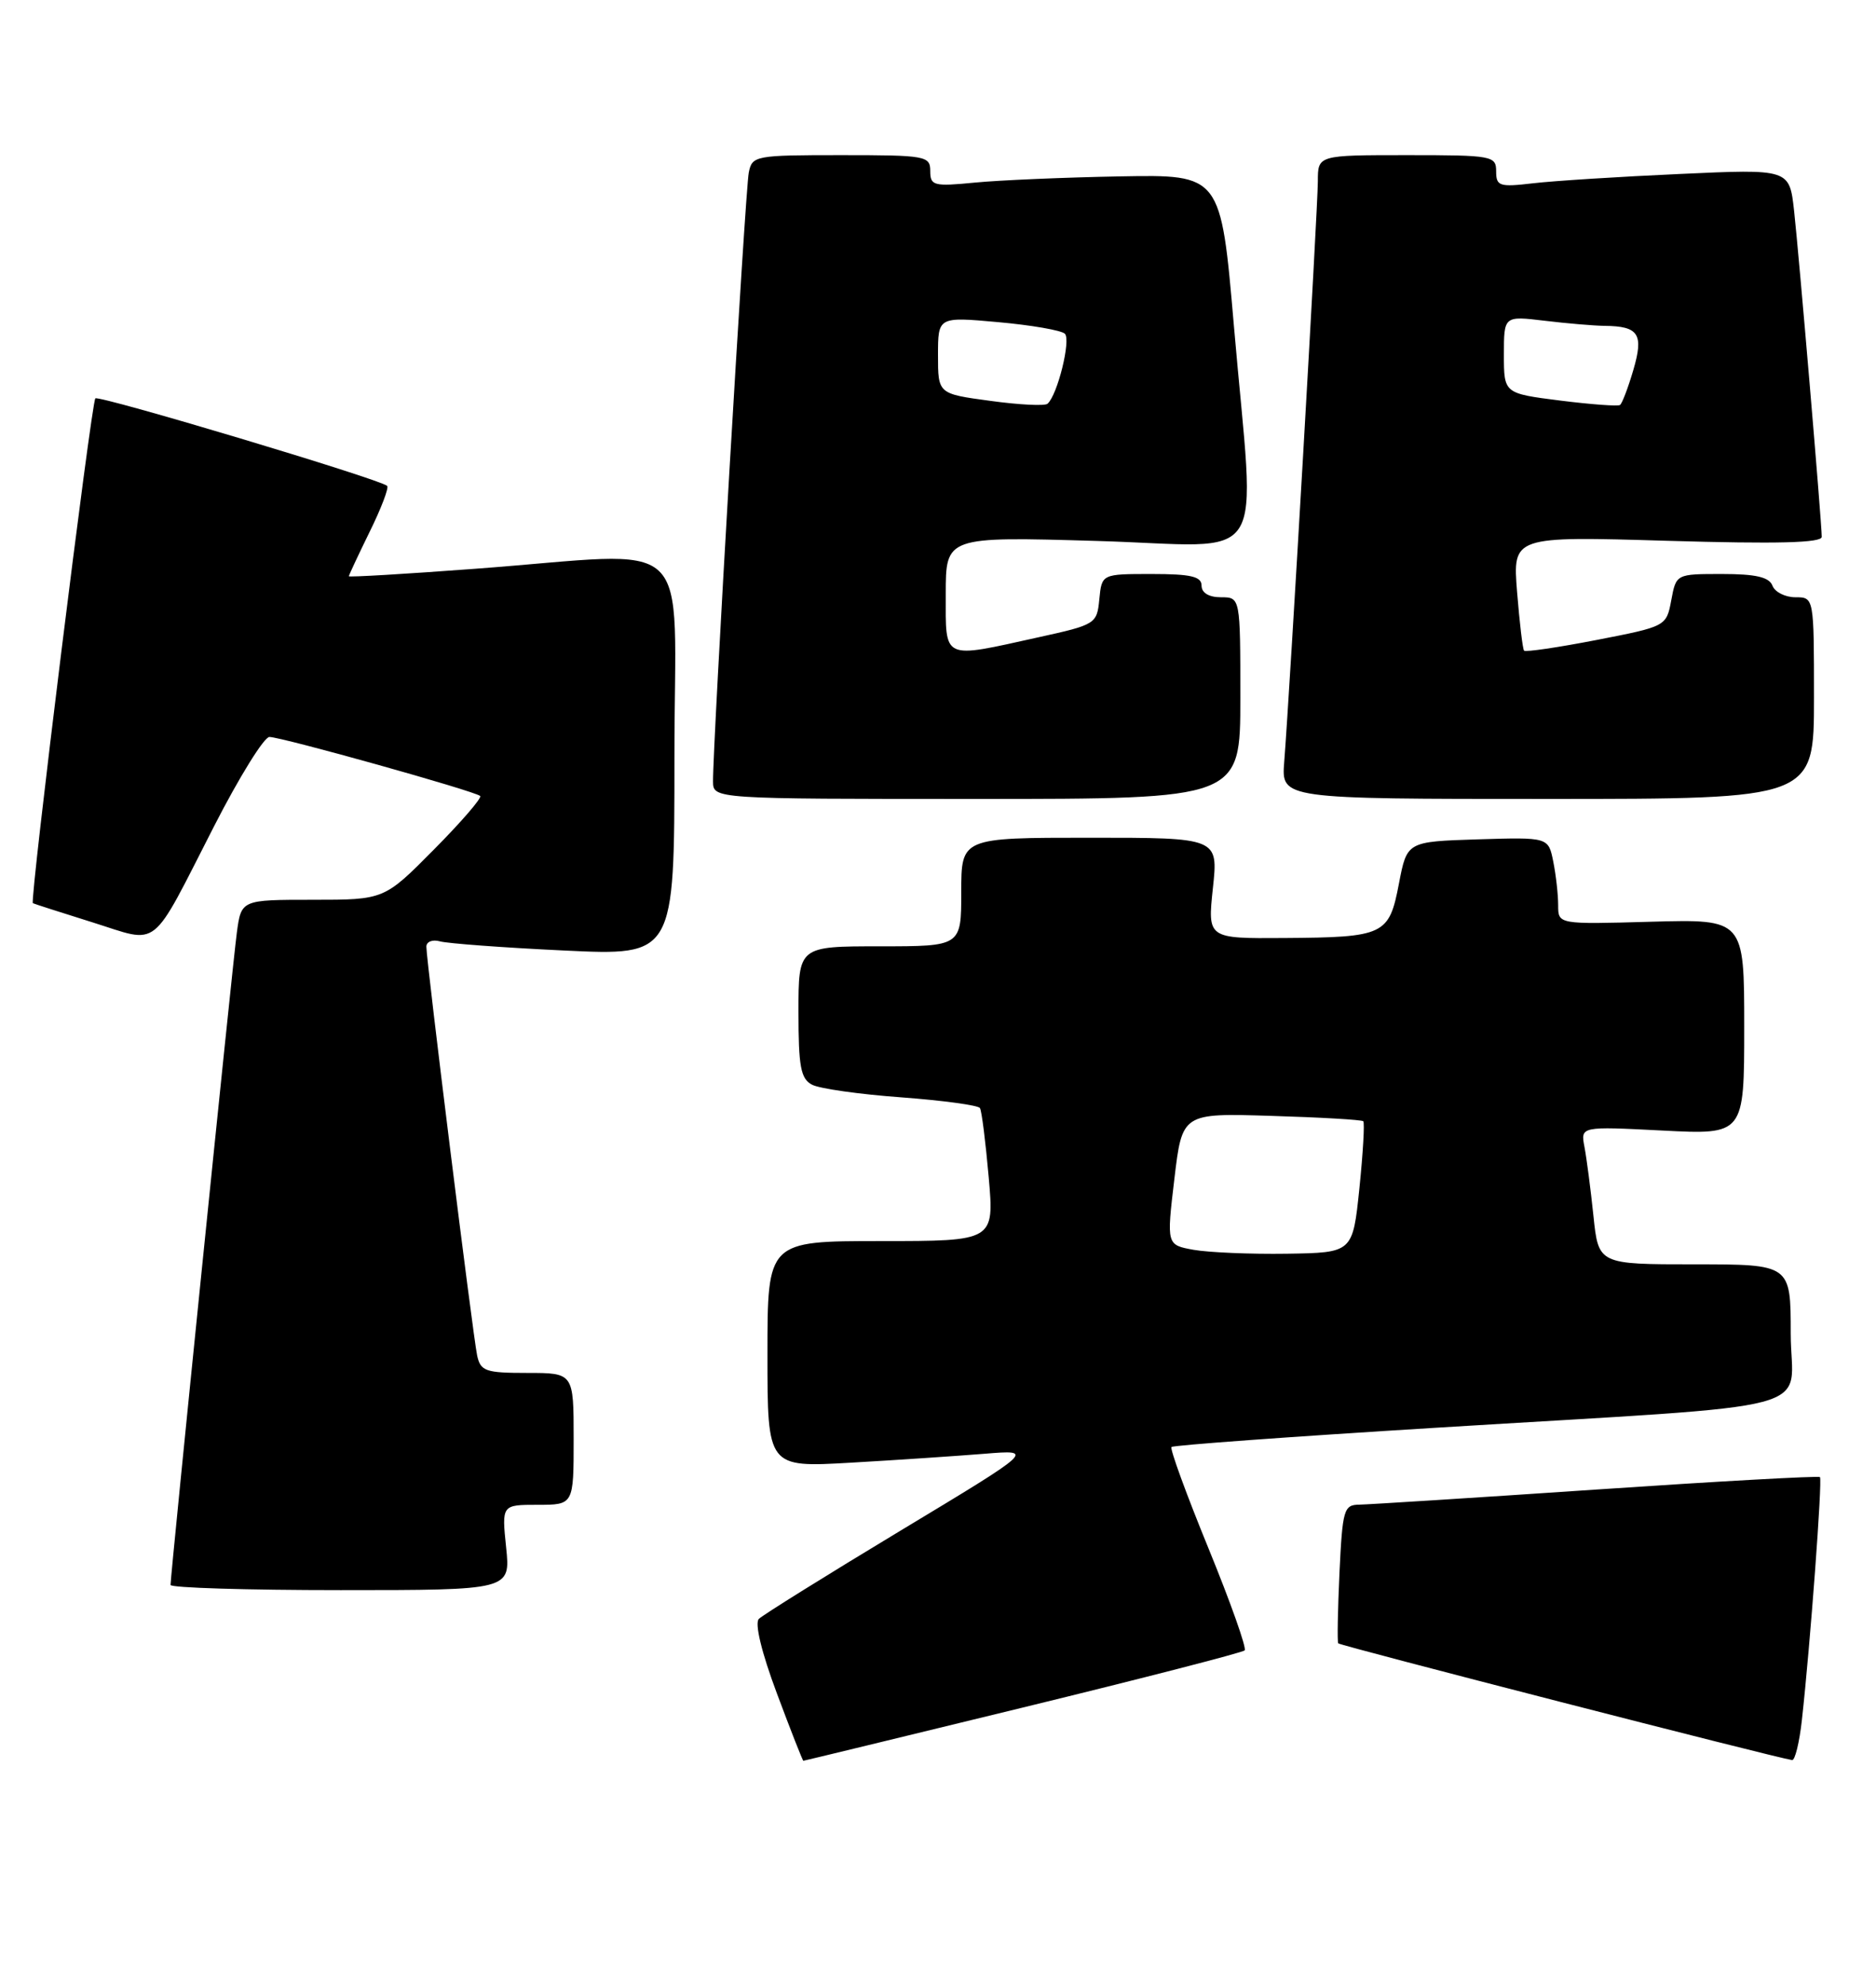<?xml version="1.0" encoding="UTF-8" standalone="no"?>
<!DOCTYPE svg PUBLIC "-//W3C//DTD SVG 1.1//EN" "http://www.w3.org/Graphics/SVG/1.1/DTD/svg11.dtd" >
<svg xmlns="http://www.w3.org/2000/svg" xmlns:xlink="http://www.w3.org/1999/xlink" version="1.1" viewBox="0 0 242 256">
 <g >
 <path fill="currentColor"
d=" M 131.93 220.14 C 147.40 216.37 160.28 213.05 160.56 212.77 C 160.84 212.50 158.74 206.57 155.89 199.61 C 153.04 192.65 150.89 186.77 151.12 186.55 C 151.34 186.32 166.60 185.21 185.01 184.08 C 236.57 180.91 231.00 182.38 231.00 171.92 C 231.00 163.00 231.00 163.00 218.60 163.00 C 206.20 163.00 206.20 163.00 205.55 156.75 C 205.19 153.31 204.67 149.31 204.39 147.85 C 203.89 145.21 203.89 145.21 214.44 145.75 C 225.00 146.29 225.00 146.29 225.00 132.39 C 225.00 118.50 225.00 118.50 213.00 118.83 C 201.00 119.17 201.00 119.17 201.00 116.71 C 201.00 115.36 200.72 112.83 200.37 111.09 C 199.74 107.93 199.74 107.93 190.62 108.21 C 181.50 108.50 181.50 108.50 180.46 113.91 C 179.19 120.56 178.60 120.84 165.63 120.93 C 155.77 121.00 155.77 121.00 156.46 114.50 C 157.16 108.00 157.16 108.00 140.58 108.00 C 124.00 108.00 124.00 108.00 124.00 115.00 C 124.00 122.00 124.00 122.00 113.50 122.00 C 103.00 122.00 103.00 122.00 103.00 130.46 C 103.00 137.51 103.29 139.08 104.75 139.84 C 105.71 140.35 110.89 141.08 116.25 141.47 C 121.61 141.87 126.18 142.49 126.41 142.85 C 126.64 143.22 127.14 147.23 127.54 151.76 C 128.26 160.00 128.26 160.00 113.63 160.00 C 99.00 160.00 99.00 160.00 99.00 174.60 C 99.00 189.19 99.00 189.19 109.75 188.57 C 115.66 188.23 123.42 187.71 127.00 187.42 C 133.50 186.89 133.50 186.89 116.15 197.34 C 106.61 203.09 98.39 208.21 97.89 208.71 C 97.33 209.27 98.24 213.04 100.22 218.32 C 102.00 223.09 103.54 227.00 103.63 227.00 C 103.73 227.00 116.46 223.91 131.93 220.14 Z  M 232.44 221.75 C 233.52 212.04 235.10 190.77 234.77 190.43 C 234.58 190.25 221.63 190.97 205.97 192.03 C 190.31 193.09 176.53 193.96 175.35 193.98 C 173.35 194.00 173.18 194.60 172.79 202.75 C 172.57 207.56 172.49 211.66 172.63 211.86 C 172.84 212.16 229.18 226.64 231.18 226.91 C 231.55 226.96 232.12 224.64 232.44 221.75 Z  M 65.29 199.50 C 64.72 194.00 64.72 194.00 69.36 194.00 C 74.00 194.00 74.00 194.00 74.00 185.50 C 74.00 177.00 74.00 177.00 68.02 177.00 C 62.63 177.00 61.99 176.78 61.55 174.75 C 61.01 172.24 55.00 123.91 55.00 122.05 C 55.00 121.40 55.79 121.09 56.75 121.36 C 57.71 121.63 64.91 122.17 72.75 122.54 C 87.00 123.22 87.00 123.22 87.00 97.61 C 87.00 68.12 90.24 71.18 61.25 73.33 C 52.31 74.00 45.00 74.43 45.00 74.29 C 45.00 74.16 46.21 71.57 47.69 68.55 C 49.18 65.53 50.19 62.87 49.94 62.64 C 49.02 61.77 12.76 50.91 12.30 51.36 C 11.78 51.89 3.81 116.22 4.24 116.44 C 4.38 116.52 7.84 117.63 11.93 118.91 C 20.73 121.66 19.27 122.81 27.63 106.49 C 30.86 100.18 34.06 95.02 34.75 95.01 C 36.28 95.00 61.32 102.00 61.94 102.62 C 62.19 102.86 59.50 105.97 55.97 109.53 C 49.56 116.00 49.56 116.00 40.34 116.00 C 31.12 116.00 31.12 116.00 30.55 120.25 C 29.99 124.39 22.00 203.00 22.00 204.33 C 22.00 204.70 31.87 205.00 43.93 205.00 C 65.86 205.00 65.86 205.00 65.29 199.50 Z  M 160.00 90.00 C 160.00 77.00 160.00 77.00 157.50 77.00 C 155.94 77.00 155.00 76.43 155.00 75.50 C 155.00 74.32 153.62 74.00 148.56 74.00 C 142.13 74.00 142.13 74.00 141.81 77.25 C 141.51 80.43 141.33 80.54 134.00 82.15 C 121.42 84.93 122.00 85.20 122.00 76.59 C 122.00 69.17 122.00 69.17 141.50 69.74 C 164.14 70.39 161.91 73.91 159.17 42.00 C 157.49 22.50 157.49 22.50 144.50 22.74 C 137.35 22.87 128.91 23.23 125.75 23.54 C 120.44 24.06 120.00 23.94 120.00 22.05 C 120.00 20.10 119.43 20.00 108.52 20.00 C 97.41 20.00 97.02 20.07 96.59 22.25 C 96.14 24.44 91.93 96.25 91.98 100.75 C 92.00 103.00 92.00 103.00 126.00 103.00 C 160.00 103.00 160.00 103.00 160.00 90.00 Z  M 234.00 90.00 C 234.00 77.00 234.00 77.00 231.61 77.00 C 230.29 77.00 228.95 76.33 228.64 75.50 C 228.22 74.40 226.48 74.00 222.14 74.00 C 216.22 74.00 216.22 74.00 215.59 77.38 C 214.96 80.75 214.93 80.76 205.94 82.51 C 200.98 83.47 196.78 84.09 196.60 83.88 C 196.42 83.67 196.02 80.27 195.70 76.32 C 195.13 69.13 195.13 69.13 215.06 69.72 C 229.31 70.14 235.00 69.99 235.00 69.21 C 235.00 67.39 232.07 32.94 231.43 27.14 C 230.83 21.78 230.83 21.78 216.66 22.43 C 208.87 22.78 200.36 23.32 197.75 23.63 C 193.42 24.14 193.00 24.00 193.00 22.09 C 193.00 20.09 192.51 20.00 181.50 20.00 C 170.00 20.00 170.00 20.00 170.00 23.36 C 170.00 26.65 166.40 88.86 165.66 98.25 C 165.29 103.00 165.29 103.00 199.65 103.00 C 234.00 103.00 234.00 103.00 234.00 90.00 Z  M 153.99 161.13 C 150.48 160.50 150.48 160.50 151.49 152.00 C 152.50 143.50 152.50 143.50 164.00 143.86 C 170.32 144.05 175.66 144.36 175.86 144.55 C 176.05 144.73 175.83 148.62 175.36 153.19 C 174.50 161.50 174.50 161.50 166.00 161.63 C 161.32 161.70 155.92 161.47 153.99 161.13 Z  M 127.75 51.68 C 121.00 50.77 121.00 50.77 121.00 45.80 C 121.00 40.83 121.00 40.83 128.75 41.53 C 133.01 41.91 136.89 42.58 137.36 43.02 C 138.18 43.79 136.42 50.92 135.13 52.05 C 134.78 52.36 131.46 52.19 127.75 51.68 Z  M 201.25 51.64 C 194.00 50.72 194.00 50.72 194.00 45.72 C 194.00 40.72 194.00 40.72 199.25 41.35 C 202.14 41.70 205.62 41.99 207.00 42.01 C 211.40 42.05 212.06 43.07 210.69 47.72 C 210.02 50.00 209.25 52.02 208.98 52.21 C 208.72 52.40 205.24 52.14 201.25 51.64 Z "/>
</g>
</svg>